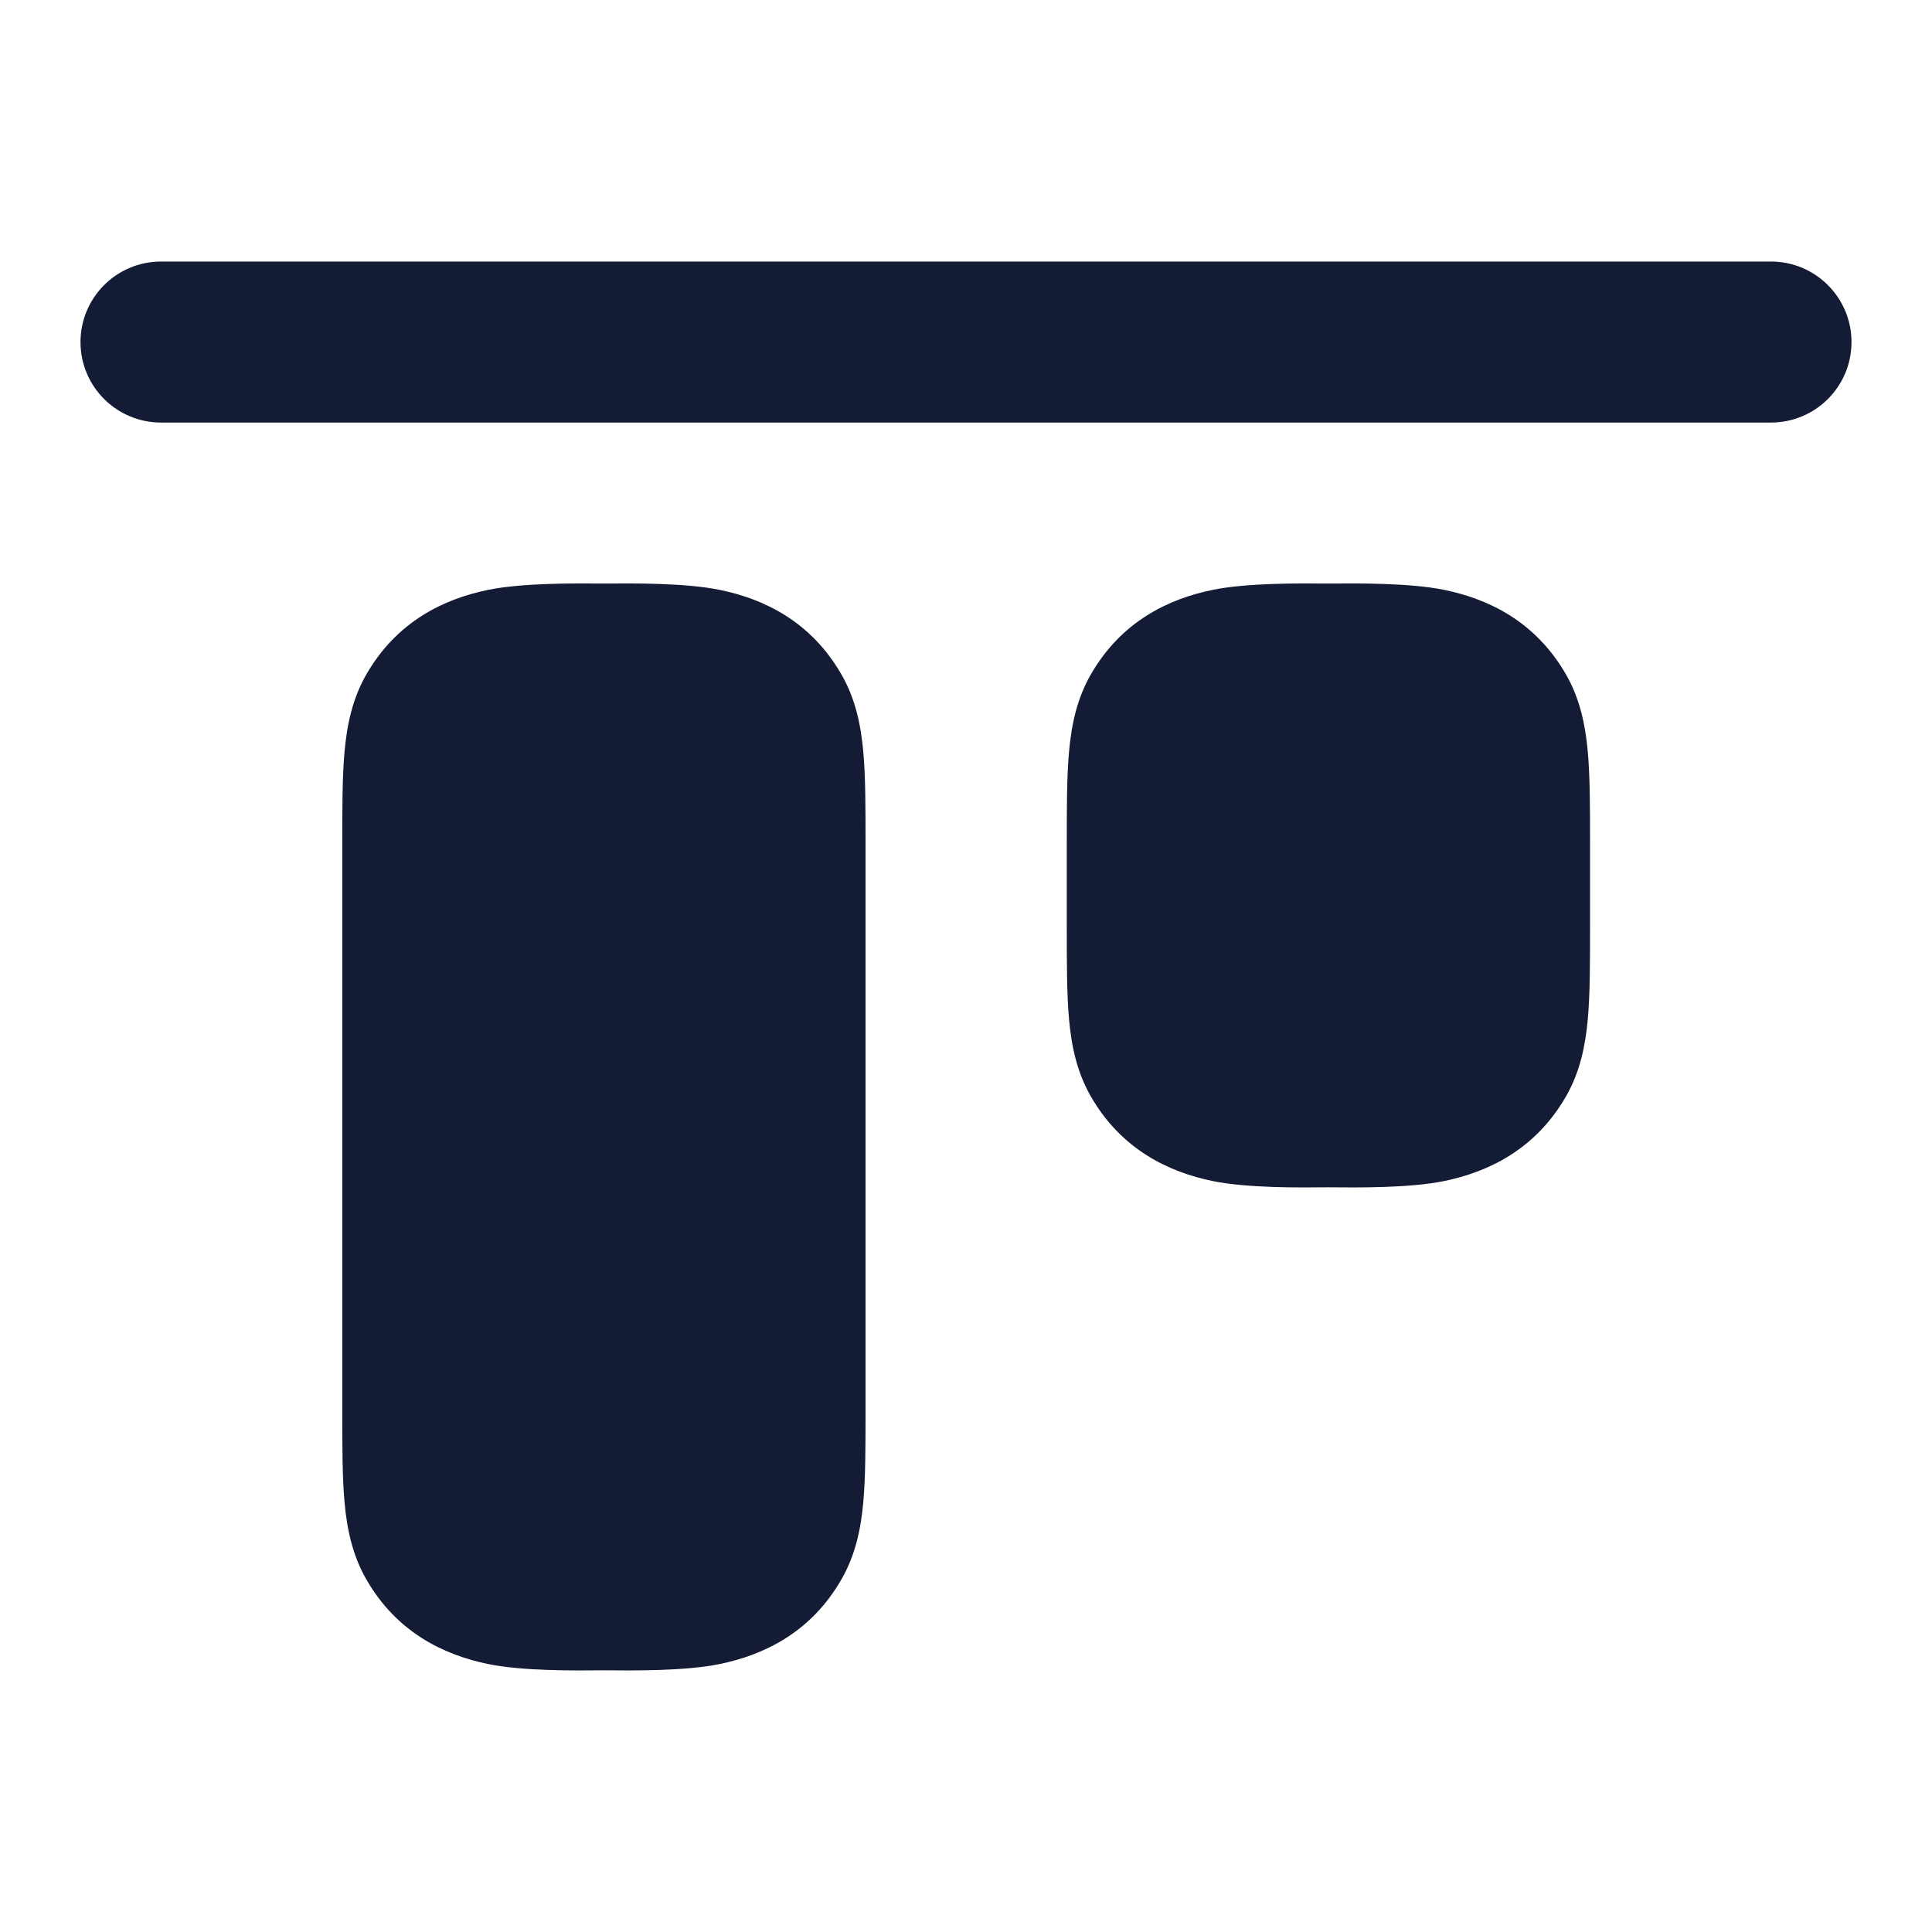 <svg width="24" height="24" viewBox="0 0 24 24" fill="none" xmlns="http://www.w3.org/2000/svg">
<path d="M16.502 7.249C16.858 7.246 17.51 7.24 17.937 7.327C18.49 7.439 19.073 7.72 19.451 8.374C19.628 8.681 19.694 9.007 19.724 9.337C19.752 9.648 19.752 10.027 19.752 10.467V11.531C19.752 11.971 19.752 12.351 19.724 12.662C19.694 12.991 19.628 13.317 19.451 13.624C19.073 14.278 18.49 14.559 17.937 14.672C17.51 14.759 16.858 14.753 16.502 14.749C16.146 14.753 15.494 14.759 15.067 14.672C14.514 14.559 13.931 14.278 13.553 13.624C13.376 13.317 13.31 12.991 13.28 12.662C13.252 12.351 13.252 11.971 13.252 11.531V11.531V10.467V10.467C13.252 10.027 13.252 9.648 13.28 9.337C13.31 9.007 13.376 8.681 13.553 8.374C13.931 7.72 14.514 7.439 15.067 7.327C15.494 7.24 16.146 7.246 16.502 7.249Z" fill="#141B34"/>
<path d="M7.502 7.249C7.858 7.246 8.51 7.24 8.937 7.327C9.49 7.439 10.073 7.72 10.45 8.374C10.628 8.681 10.694 9.007 10.724 9.337C10.752 9.648 10.752 10.027 10.752 10.467L10.752 17.531C10.752 17.971 10.752 18.351 10.724 18.662C10.694 18.991 10.628 19.317 10.45 19.624C10.073 20.279 9.49 20.559 8.937 20.672C8.51 20.759 7.858 20.753 7.502 20.749C7.146 20.753 6.494 20.759 6.067 20.672C5.514 20.559 4.931 20.279 4.553 19.624C4.376 19.317 4.31 18.991 4.28 18.662C4.252 18.351 4.252 17.971 4.252 17.532V17.531V10.467V10.467C4.252 10.027 4.252 9.648 4.28 9.337C4.31 9.007 4.376 8.681 4.553 8.374C4.931 7.72 5.514 7.439 6.067 7.327C6.494 7.24 7.146 7.246 7.502 7.249Z" fill="#141B34"/>
<path fill-rule="evenodd" clip-rule="evenodd" d="M23 4.249C23 3.697 22.552 3.249 22 3.249L2 3.249C1.448 3.249 1 3.697 1 4.249C1 4.802 1.448 5.249 2 5.249L22 5.249C22.552 5.249 23 4.802 23 4.249Z" fill="#141B34"/>
</svg>
